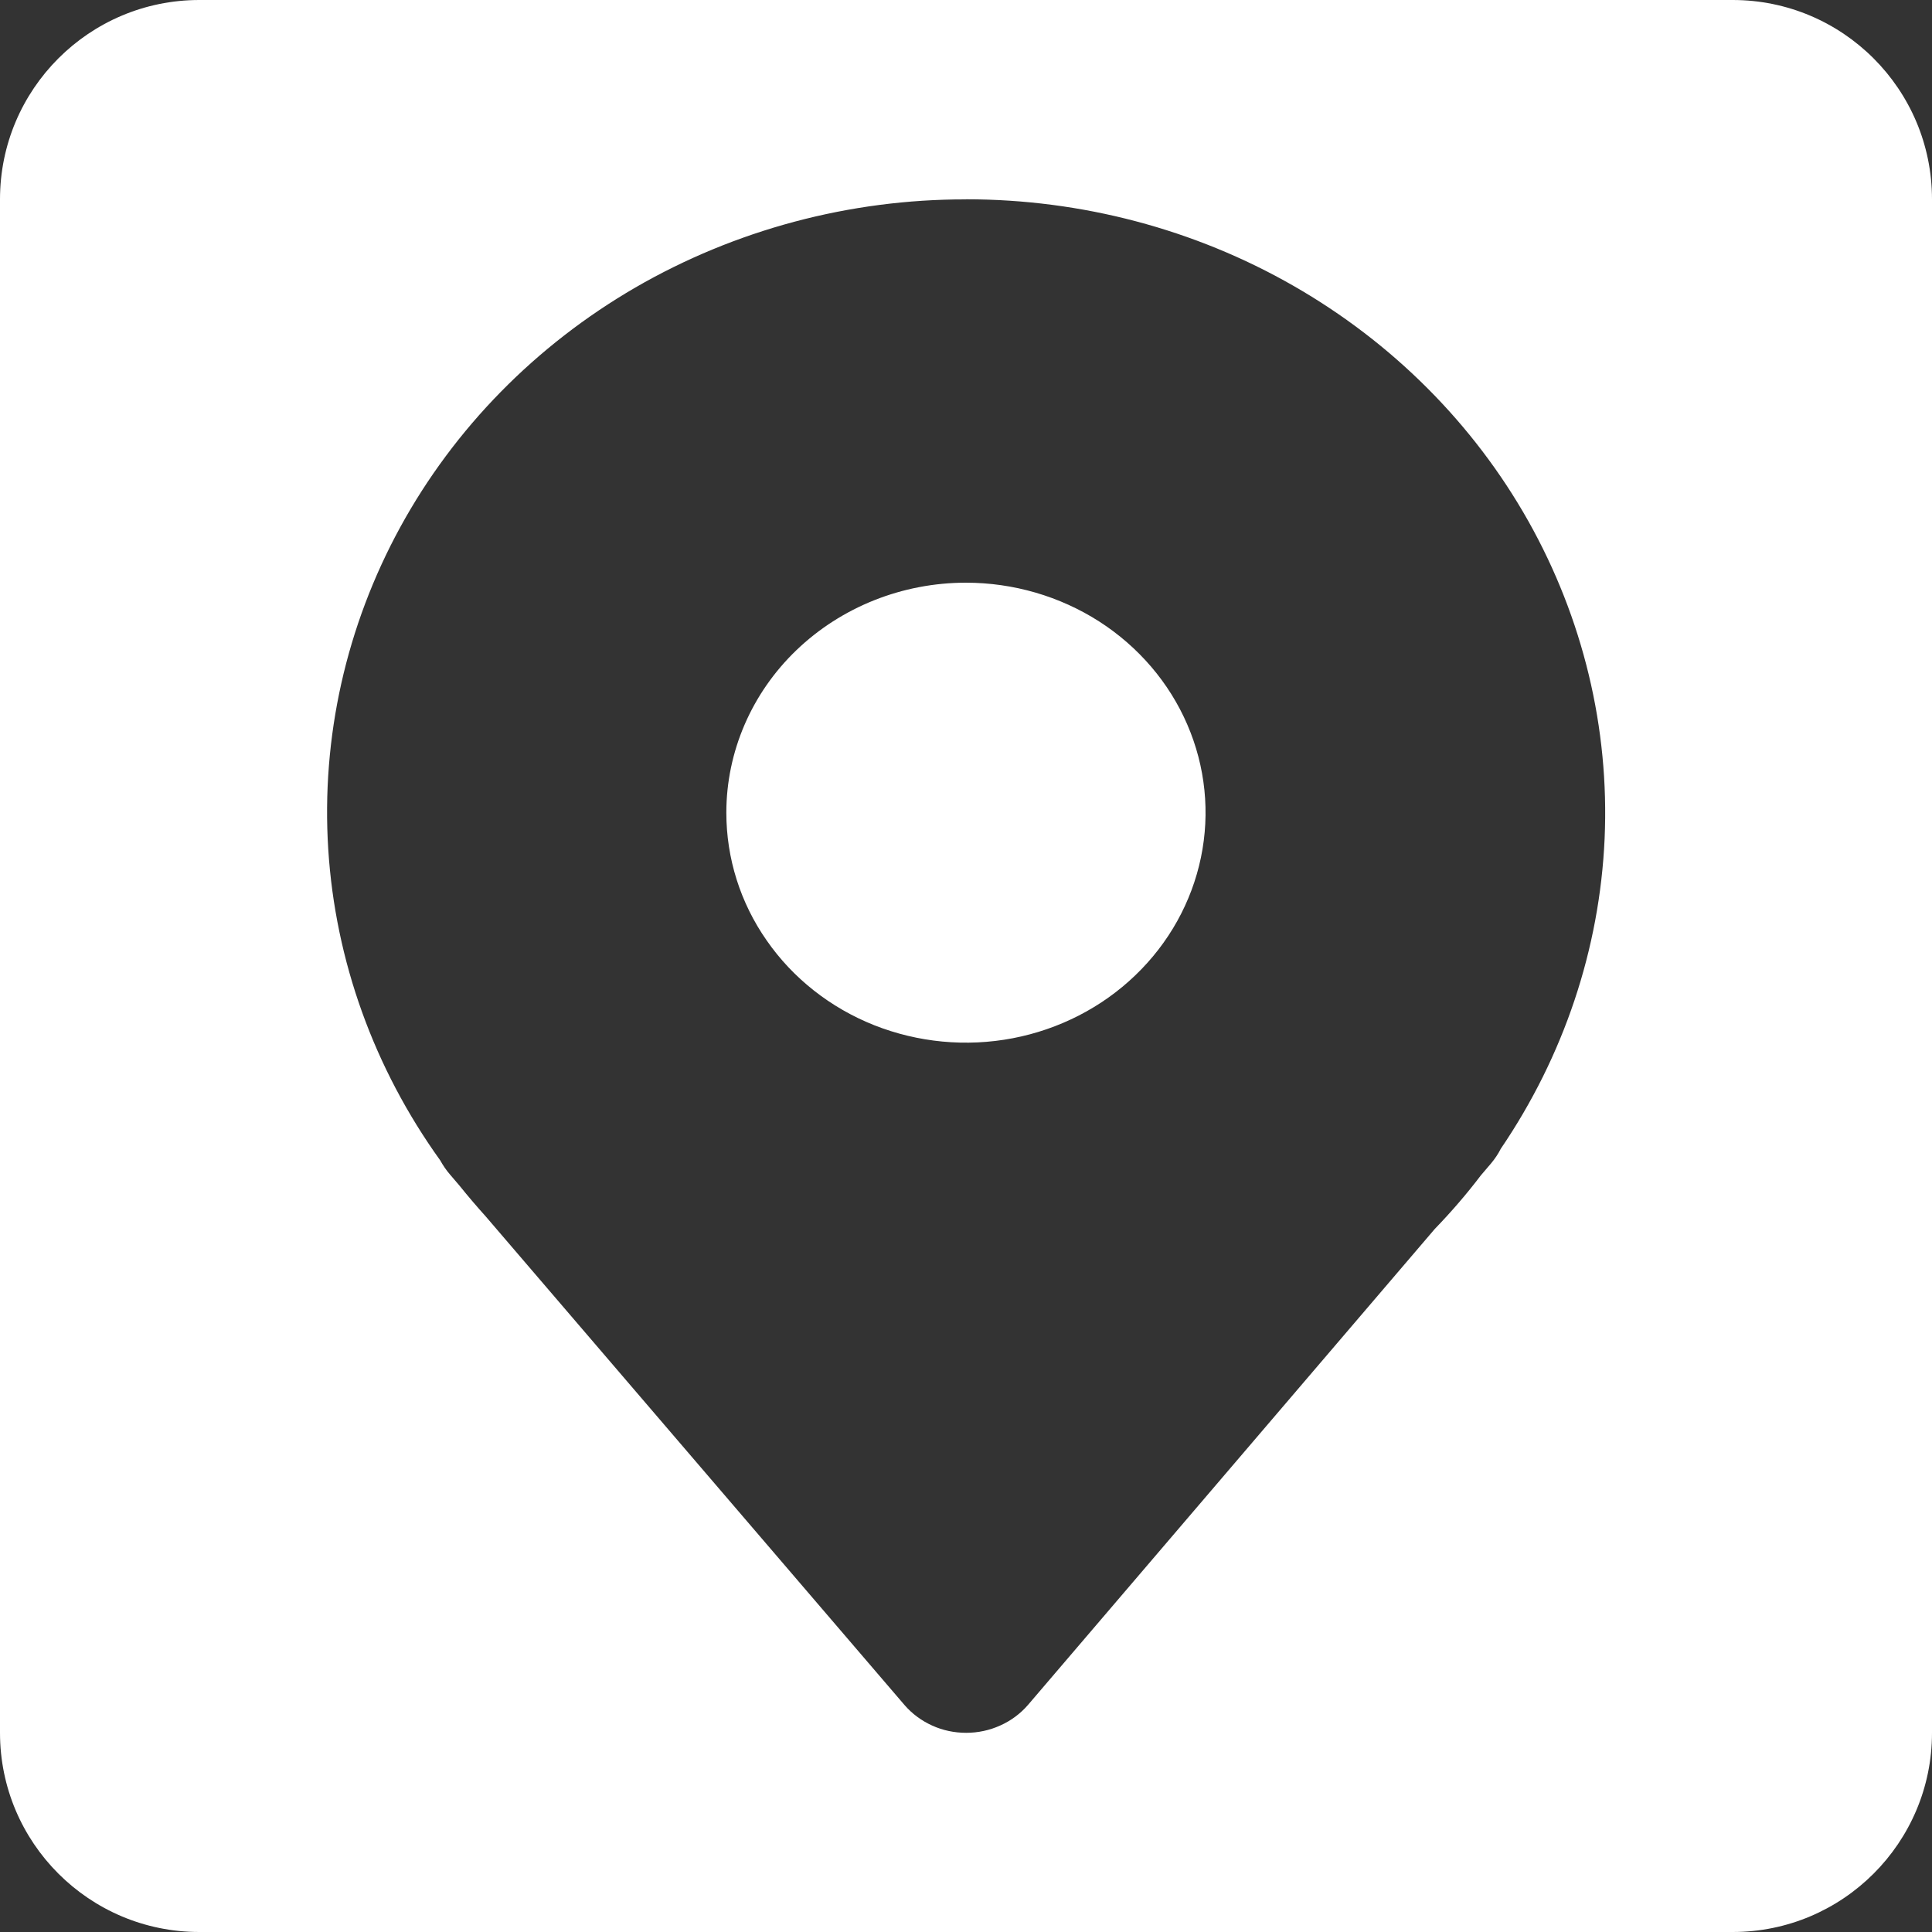 <svg width="20" height="20" viewBox="0 0 20 20" fill="none" xmlns="http://www.w3.org/2000/svg">
<rect x="0" y="0" width="20" height="20" fill="#333333" stroke="none"/>
<path fill-rule="evenodd" clip-rule="evenodd" d="M17.937 0H2.063C0.924 0 0 0.924 0 2.063V17.938C0 19.076 0.924 20 2.063 20H17.937C19.076 20 20 19.076 20 17.938V2.063C20 0.924 19.075 0 17.937 0ZM9.999 2.064C8.794 2.062 7.61 2.379 6.578 2.976C5.547 3.574 4.704 4.432 4.143 5.458C3.583 6.483 3.325 7.635 3.398 8.791C3.471 9.947 3.873 11.06 4.557 12.012C4.586 12.064 4.619 12.113 4.657 12.157L4.757 12.274C4.849 12.389 4.945 12.5 5.027 12.591L9.364 17.651C9.442 17.741 9.539 17.813 9.65 17.863C9.76 17.913 9.879 17.938 10.002 17.938C10.125 17.938 10.245 17.912 10.355 17.862C10.467 17.812 10.564 17.739 10.642 17.649L14.852 12.723C15.022 12.547 15.182 12.362 15.33 12.167L15.435 12.044C15.474 11.997 15.509 11.946 15.536 11.892C16.188 10.933 16.56 9.824 16.611 8.68C16.661 7.537 16.387 6.401 15.821 5.394C15.254 4.387 14.413 3.545 13.39 2.959C12.366 2.372 11.195 2.063 10.002 2.063L9.999 2.064ZM9.999 6.032C10.49 6.032 10.97 6.172 11.378 6.433C11.786 6.695 12.104 7.067 12.291 7.501C12.479 7.936 12.528 8.415 12.432 8.877C12.336 9.339 12.1 9.763 11.753 10.096C11.407 10.429 10.964 10.656 10.483 10.748C10.001 10.84 9.503 10.792 9.05 10.613C8.597 10.433 8.209 10.128 7.937 9.736C7.664 9.346 7.519 8.885 7.519 8.413C7.519 7.783 7.78 7.176 8.245 6.73C8.711 6.283 9.342 6.032 9.999 6.032Z" fill="white"/>
</svg>
